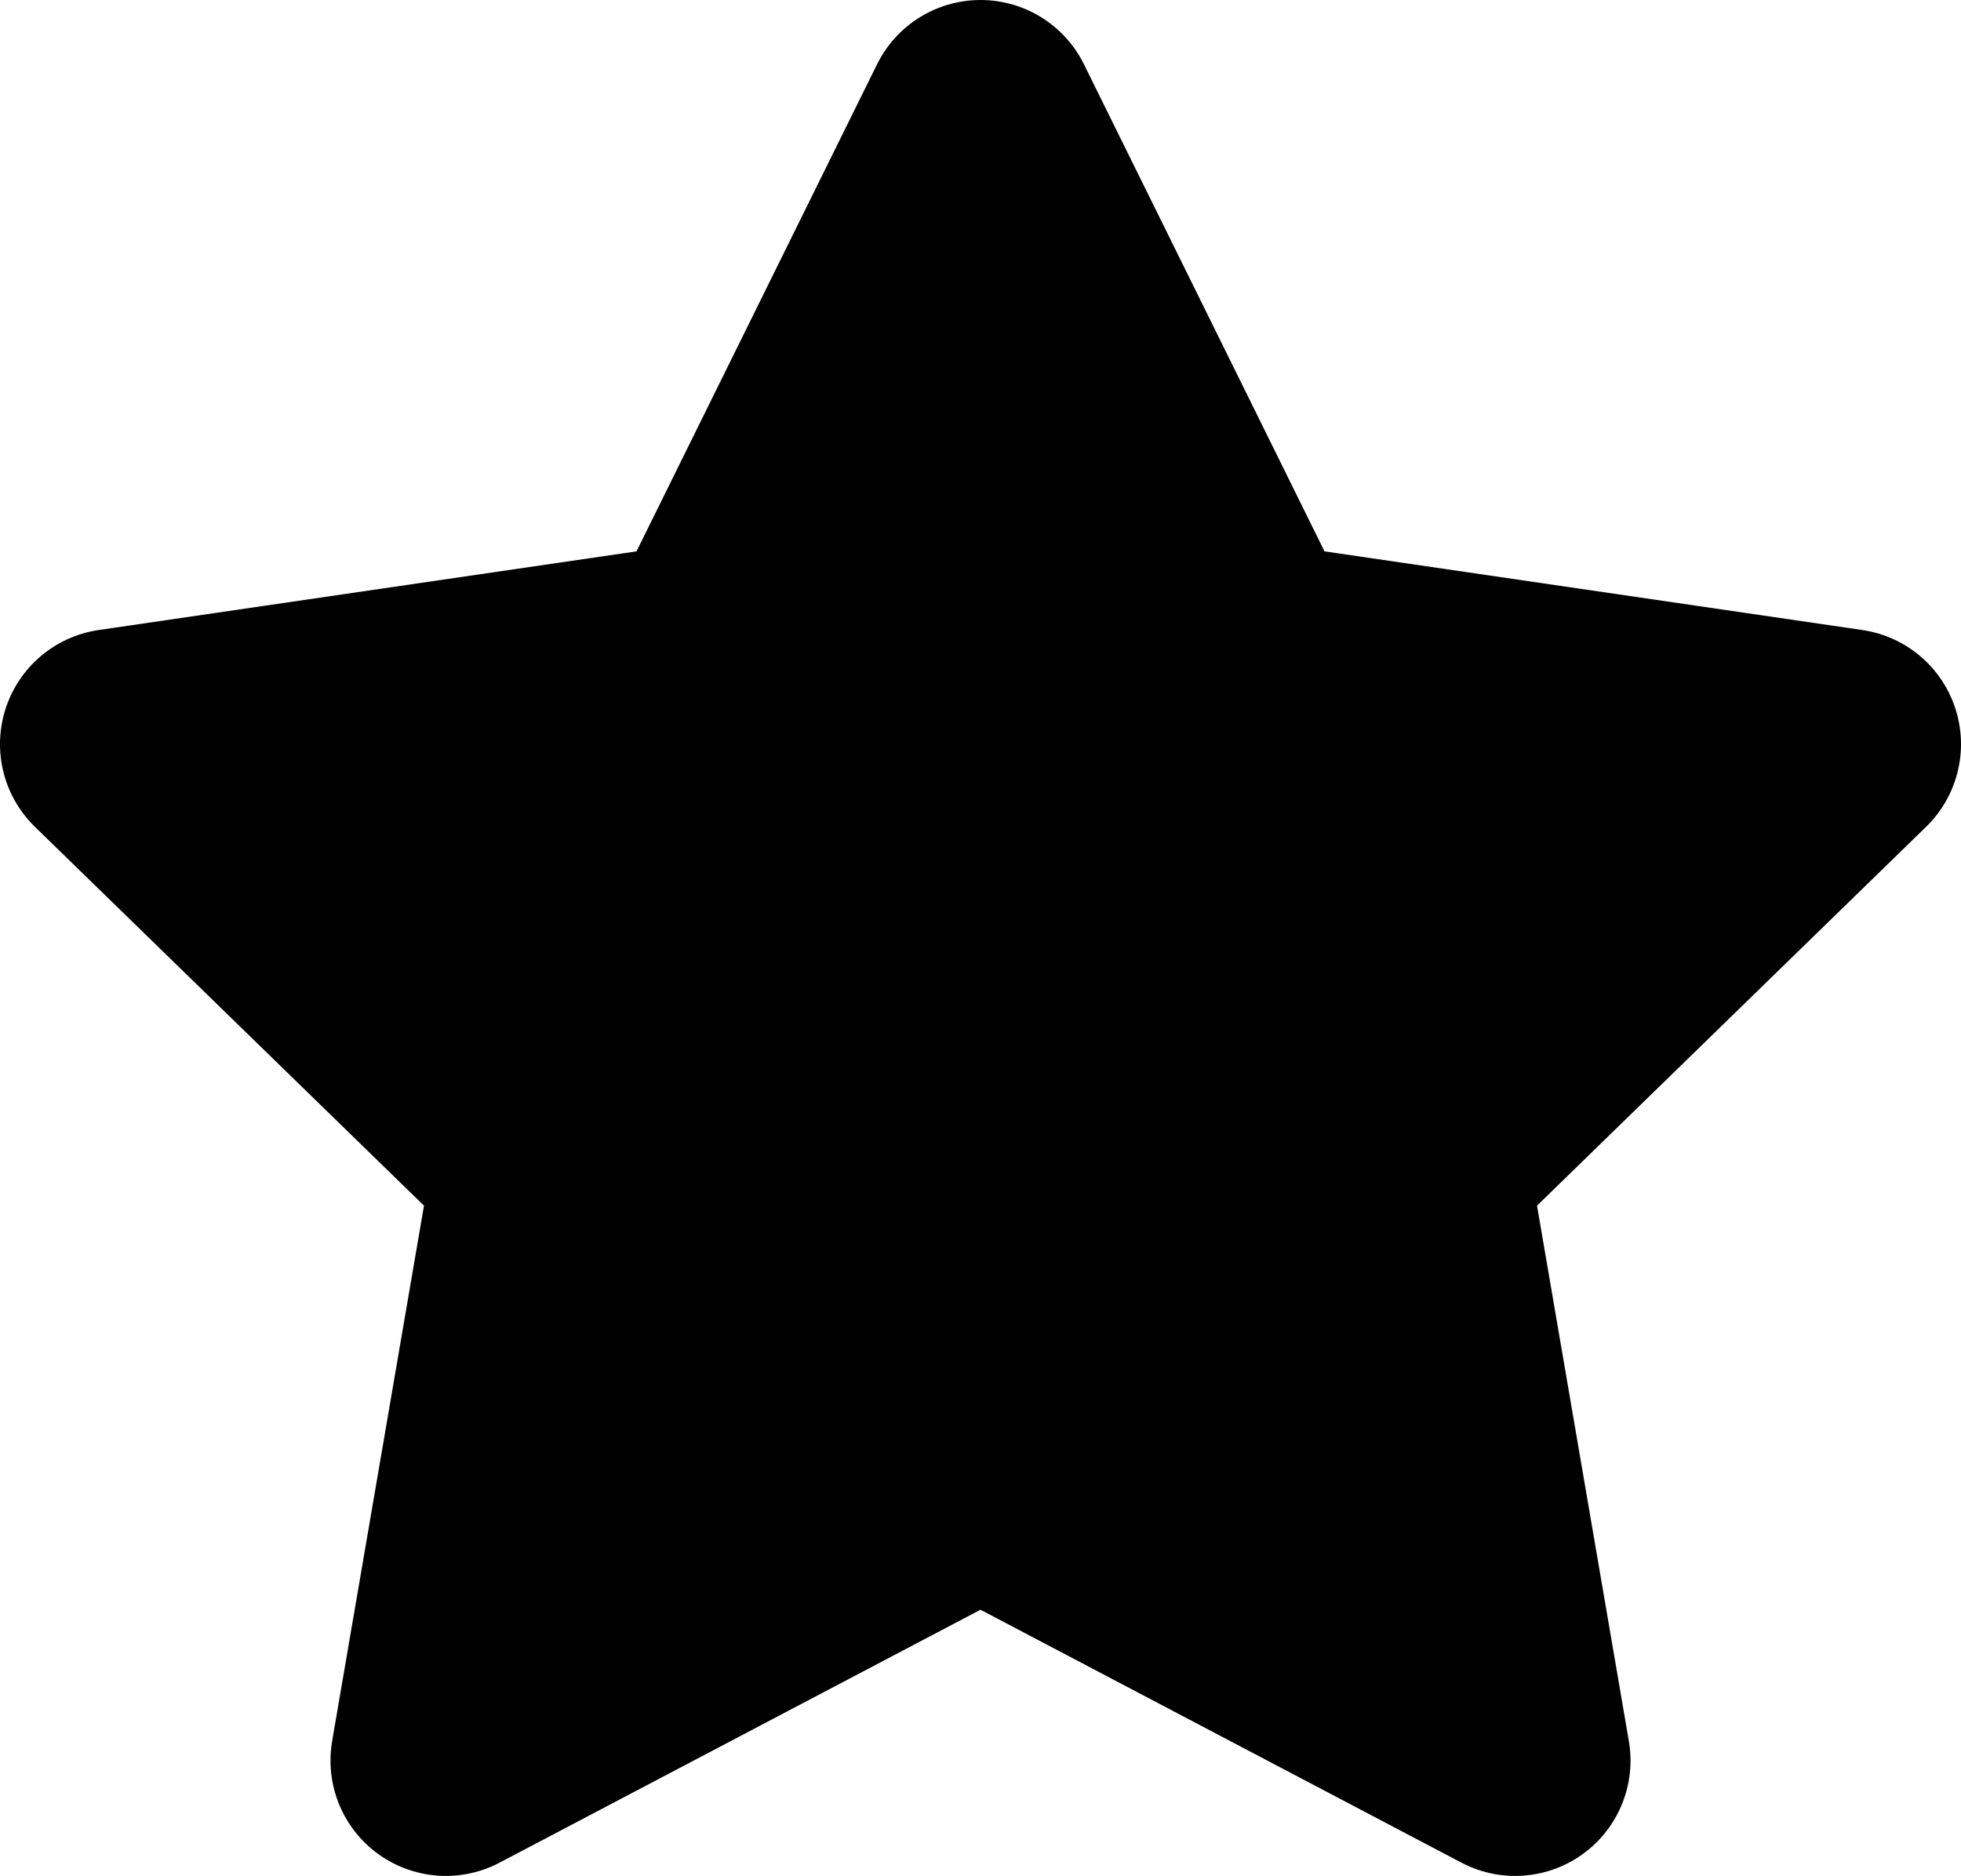 <svg width="17" height="16.265" viewBox="0 0 17 16.265" fill="none" xmlns="http://www.w3.org/2000/svg" xmlns:xlink="http://www.w3.org/1999/xlink">
	<path d="M8.5 1L10.818 5.694L16 6.452L12.25 10.104L13.135 15.265L8.5 12.827L3.865 15.265L4.75 10.104L1 6.452L6.182 5.694L8.5 1Z" fill="currentColor" fill-opacity="1" fill-rule="nonzero"/>
	<path d="M10.818 5.694L16 6.452L12.25 10.104L13.135 15.265L8.5 12.827L3.865 15.265L4.75 10.104L1 6.452L6.182 5.694L8.5 1L10.818 5.694Z" stroke="currentColor" stroke-opacity="1" stroke-width="2" stroke-linejoin="round"/>
</svg>
